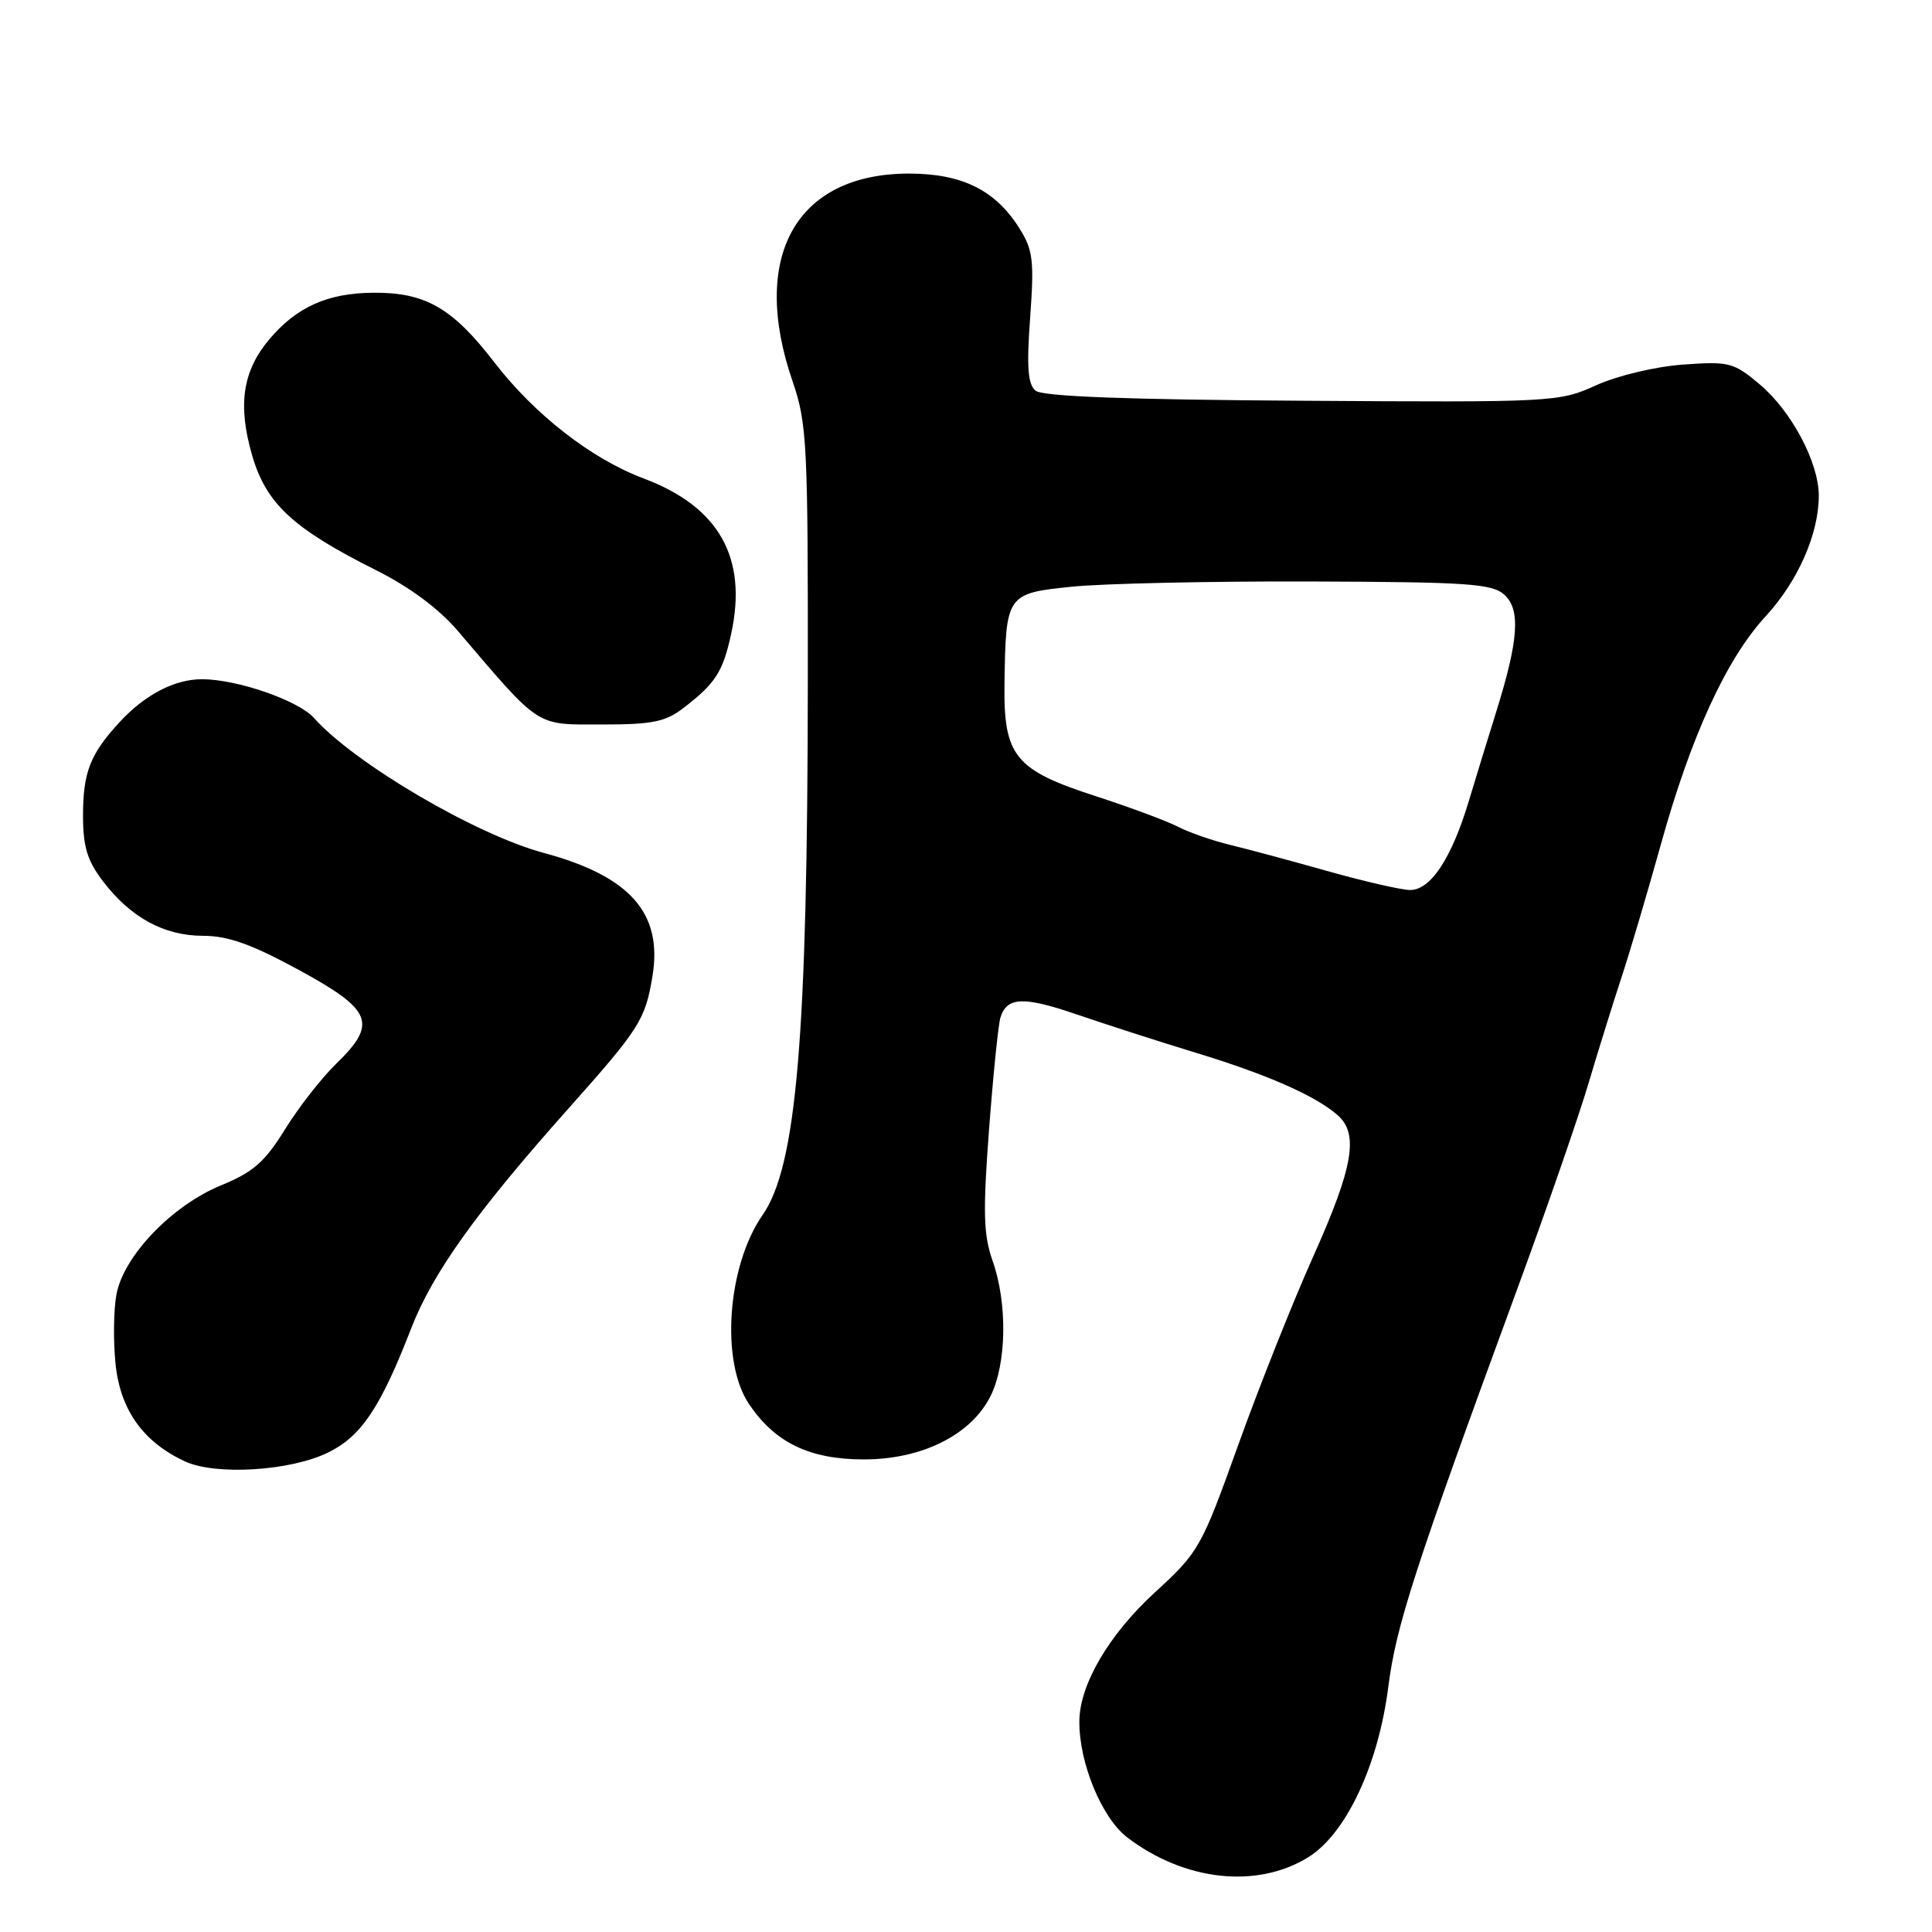 <?xml version="1.0" encoding="UTF-8" standalone="no"?>
<!DOCTYPE svg PUBLIC "-//W3C//DTD SVG 1.1//EN" "http://www.w3.org/Graphics/SVG/1.1/DTD/svg11.dtd" >
<svg xmlns="http://www.w3.org/2000/svg" xmlns:xlink="http://www.w3.org/1999/xlink" version="1.1" viewBox="0 0 256 256">
 <g >
 <path fill="currentColor"
d=" M 173.34 246.10 C 178.36 243.00 182.64 233.87 183.96 223.50 C 184.98 215.44 187.44 207.85 200.97 171.00 C 204.91 160.28 209.20 147.90 210.50 143.50 C 211.81 139.10 213.77 132.80 214.86 129.50 C 215.95 126.20 218.28 118.33 220.04 112.01 C 224.04 97.58 228.75 87.31 233.95 81.67 C 238.23 77.03 241.00 70.75 241.00 65.69 C 241.00 61.28 237.39 54.48 233.16 50.92 C 229.71 48.02 229.12 47.87 223.00 48.31 C 219.32 48.58 214.33 49.77 211.50 51.05 C 206.58 53.28 205.93 53.32 172.53 53.10 C 149.28 52.96 138.14 52.53 137.22 51.77 C 136.19 50.91 136.02 48.64 136.50 42.08 C 137.05 34.51 136.88 33.12 135.07 30.24 C 131.90 25.20 127.49 23.01 120.48 23.00 C 105.47 22.99 99.31 34.00 105.04 50.59 C 106.93 56.09 107.07 58.85 107.04 90.50 C 107.00 137.44 105.55 154.52 101.05 160.99 C 96.36 167.74 95.45 180.41 99.25 186.05 C 102.70 191.17 107.28 193.38 114.46 193.38 C 122.18 193.38 128.68 190.13 131.25 184.99 C 133.39 180.72 133.51 172.71 131.53 167.08 C 130.31 163.62 130.23 160.65 131.05 149.70 C 131.60 142.44 132.28 135.75 132.56 134.84 C 133.42 132.08 135.61 131.99 142.71 134.43 C 146.45 135.71 153.55 138.00 158.50 139.51 C 167.96 142.39 174.32 145.20 177.25 147.77 C 180.07 150.25 179.32 154.64 174.04 166.42 C 171.31 172.51 166.82 183.80 164.06 191.50 C 159.17 205.11 158.87 205.65 153.03 211.00 C 146.94 216.58 143.06 223.20 143.02 228.07 C 142.97 233.58 145.99 240.89 149.37 243.47 C 156.95 249.25 166.54 250.30 173.34 246.10 Z  M 43.49 192.46 C 47.88 190.31 50.43 186.49 54.49 176.00 C 57.34 168.66 63.09 160.62 75.30 146.91 C 84.76 136.29 85.50 135.13 86.45 129.38 C 87.84 121.01 83.51 116.10 72.03 113.01 C 63.01 110.58 46.97 101.16 41.59 95.12 C 39.52 92.81 31.40 90.00 26.77 90.00 C 23.14 90.00 19.23 92.03 15.87 95.66 C 11.95 99.90 11.00 102.33 11.00 108.09 C 11.00 112.18 11.57 114.05 13.62 116.74 C 17.31 121.58 21.72 123.99 26.90 124.00 C 30.22 124.00 33.33 125.11 39.65 128.55 C 49.37 133.85 50.06 135.61 44.51 140.99 C 42.60 142.85 39.56 146.74 37.76 149.65 C 35.09 153.97 33.55 155.32 29.28 157.07 C 22.80 159.73 16.39 166.40 15.43 171.51 C 15.05 173.54 15.00 177.69 15.31 180.73 C 15.94 186.83 18.96 191.06 24.50 193.64 C 28.58 195.53 38.49 194.92 43.49 192.46 Z  M 90.62 93.77 C 94.82 90.53 95.79 89.01 96.88 84.00 C 99.09 73.91 95.28 67.15 85.29 63.40 C 78.38 60.81 70.85 54.95 65.51 48.02 C 59.95 40.79 56.35 38.72 49.41 38.79 C 43.38 38.84 39.28 40.69 35.66 44.99 C 32.14 49.18 31.48 53.68 33.41 60.34 C 35.27 66.75 38.84 70.05 49.82 75.55 C 54.25 77.76 58.15 80.66 60.63 83.56 C 71.72 96.56 70.86 96.00 79.75 96.00 C 86.47 96.00 88.19 95.65 90.62 93.77 Z  M 176.00 115.45 C 171.32 114.13 165.54 112.57 163.15 111.99 C 160.75 111.42 157.59 110.32 156.11 109.56 C 154.63 108.79 149.73 106.97 145.23 105.51 C 134.46 102.03 132.97 100.19 133.10 90.62 C 133.27 78.77 133.36 78.62 142.04 77.74 C 146.14 77.32 160.30 77.01 173.49 77.05 C 194.52 77.12 197.71 77.33 199.34 78.81 C 201.52 80.78 201.22 84.87 198.20 94.50 C 197.17 97.80 195.58 102.97 194.67 106.00 C 192.34 113.79 189.53 118.02 186.76 117.93 C 185.52 117.88 180.68 116.77 176.00 115.45 Z "/>
</g>
</svg>
